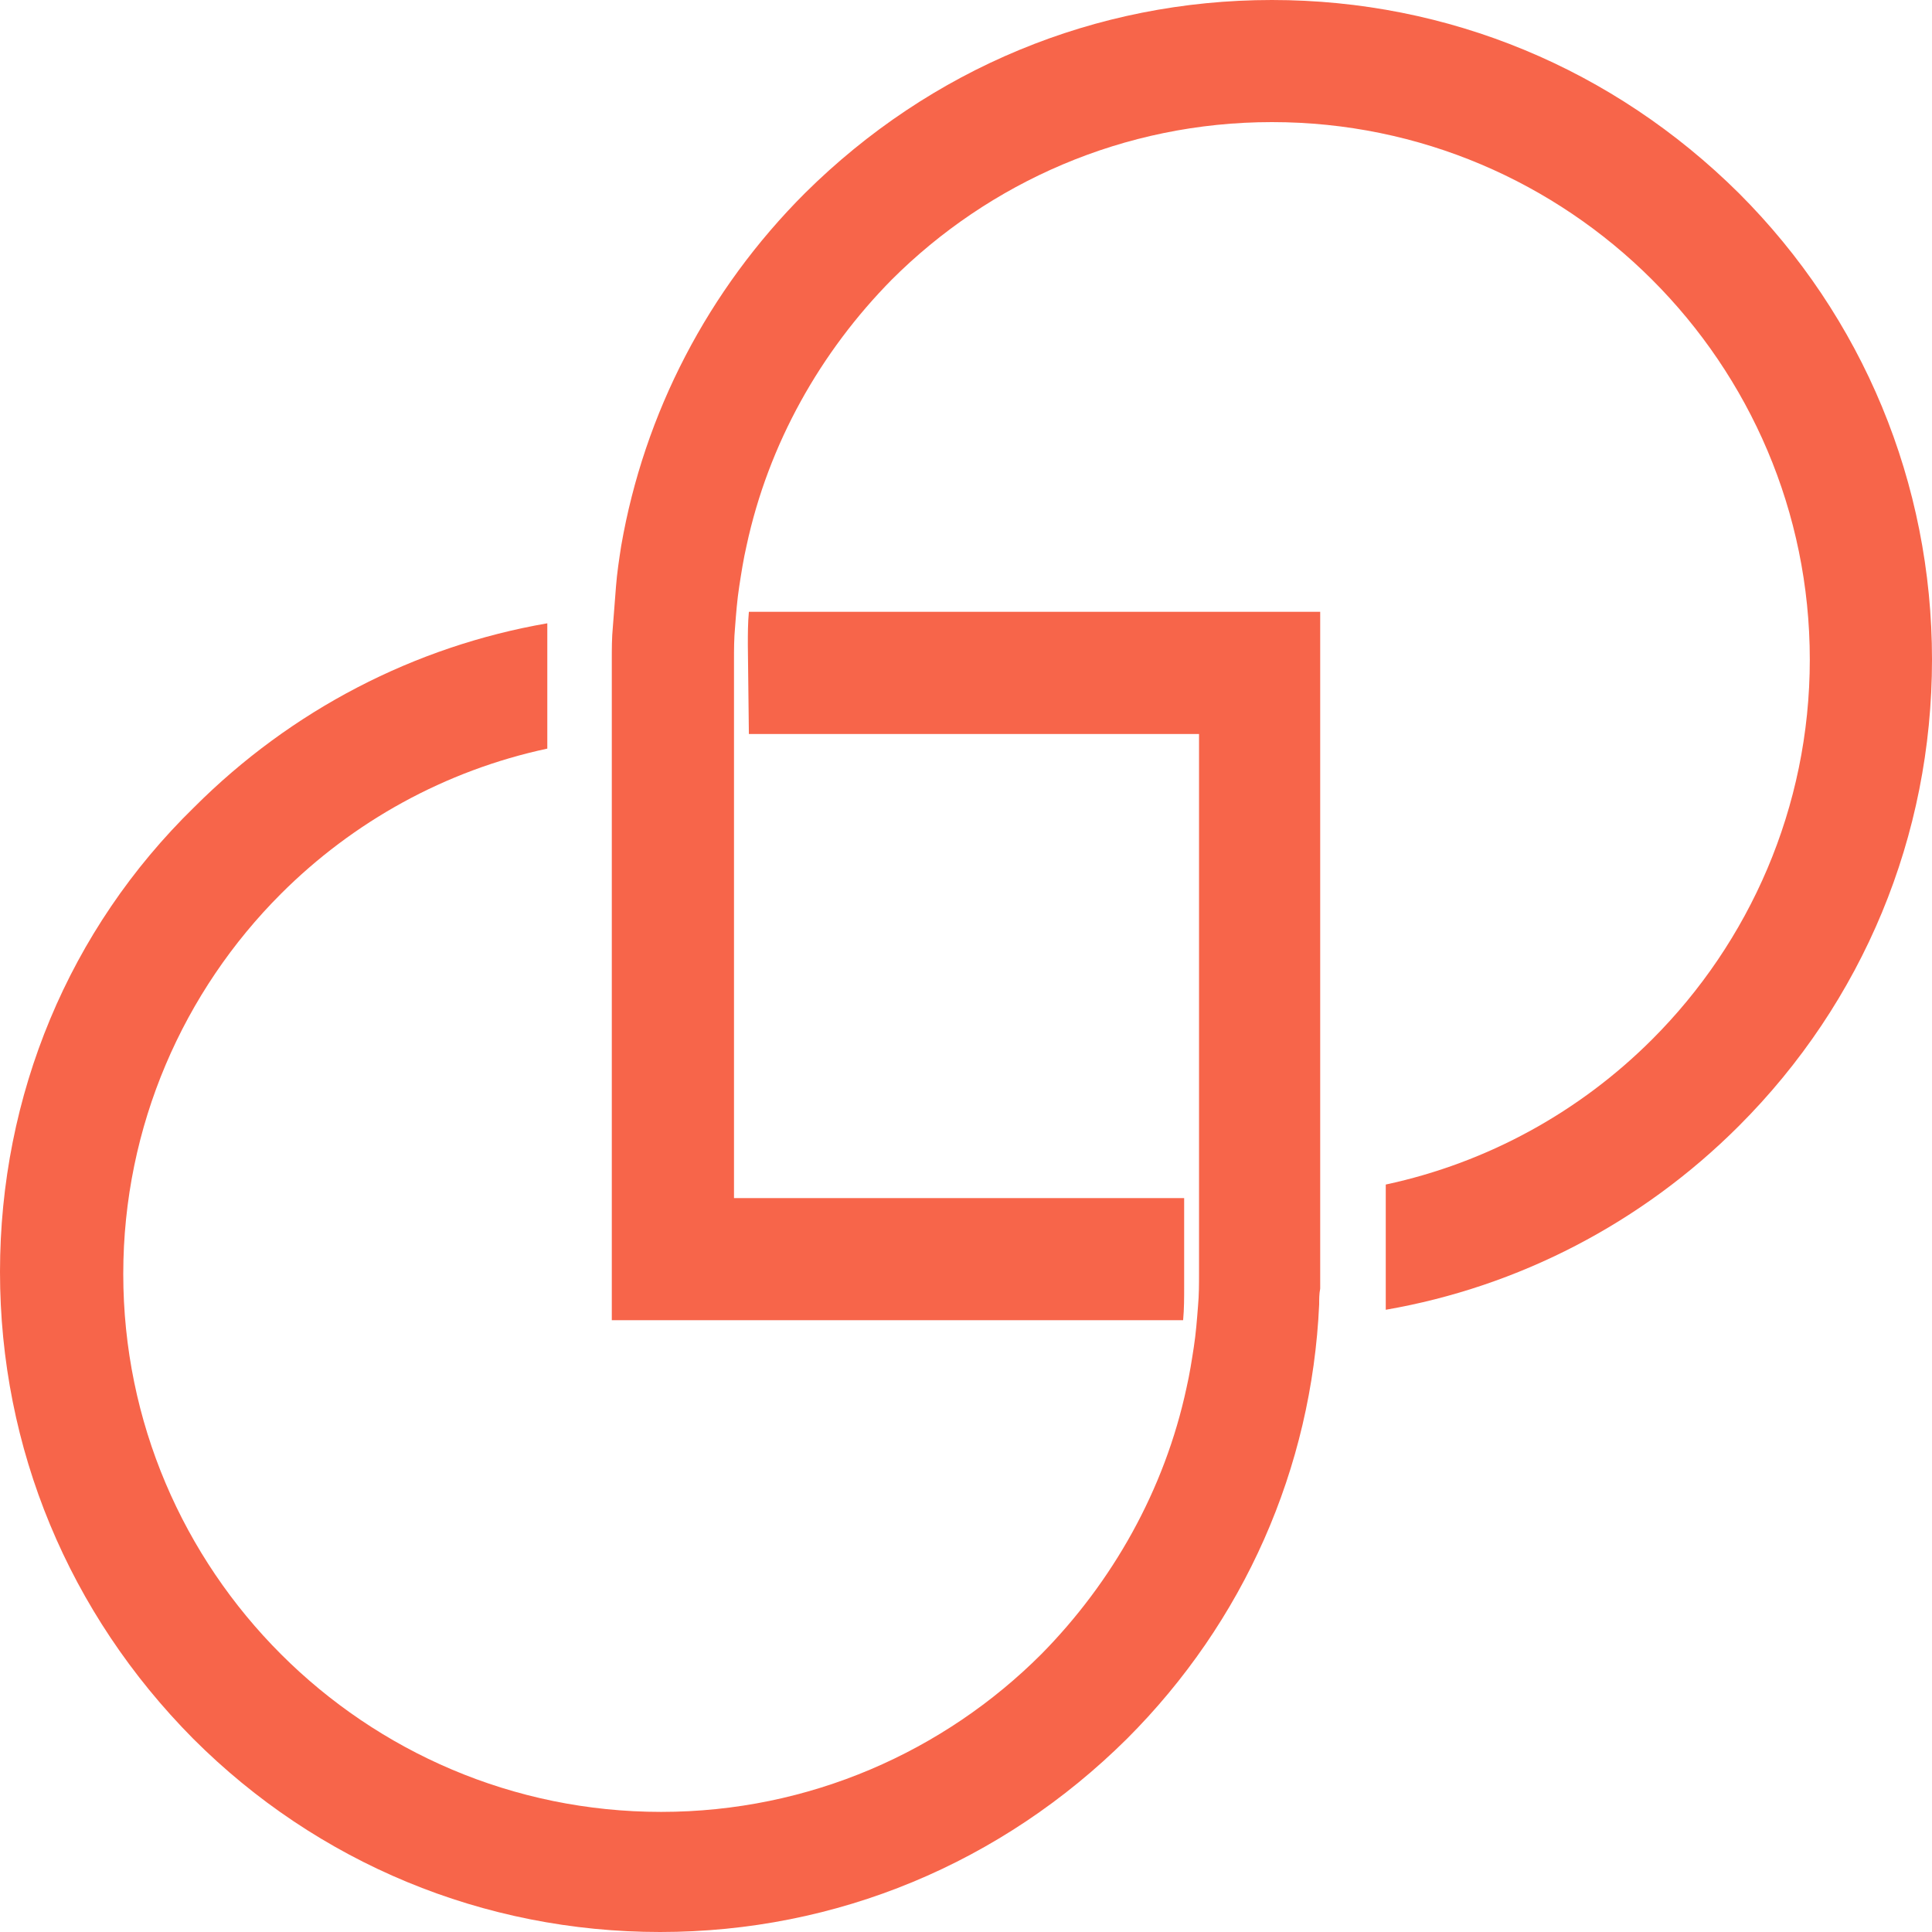 <svg width="60" height="60" viewBox="0 0 60 60" fill="none" xmlns="http://www.w3.org/2000/svg">
<path d="M53.999 5.996C50.107 2.139 44.982 0 39.5 0C34.018 0 28.893 2.139 25.001 5.996C21.984 9.01 20.006 12.835 19.292 16.951C19.227 17.372 19.162 17.794 19.13 18.215C19.097 18.636 19.065 19.058 19.032 19.479C19 19.803 19 20.16 19 20.484V23.271V24.535V25.799V41H34.213H35.478H36.743C36.775 40.644 36.775 40.319 36.775 39.963V37.208H35.51H22.795V25.767V23.271V20.516C22.795 20.16 22.795 19.836 22.828 19.479C22.86 19.058 22.892 18.636 22.957 18.215C23.022 17.794 23.087 17.372 23.184 16.951C23.866 13.775 25.487 10.922 27.693 8.686C30.71 5.672 34.894 3.792 39.5 3.792C48.712 3.792 56.205 11.279 56.205 20.484C56.205 25.086 54.324 29.267 51.307 32.281C49.069 34.518 46.214 36.106 43.036 36.787V37.143V39.93C43.036 40.19 43.036 40.417 43.036 40.676C47.155 39.963 50.983 37.986 53.999 34.971C57.859 31.115 60 25.961 60 20.484C60 15.006 57.859 9.853 53.999 5.996Z" fill="#F7654A"/>
<path d="M23.257 22.795H24.522H25.787H37.237V34.245V35.51V36.775V39.532C37.237 39.889 37.237 40.214 37.205 40.57C37.172 40.992 37.14 41.414 37.075 41.835C37.01 42.257 36.945 42.679 36.848 43.1C36.167 46.279 34.545 49.134 32.339 51.372C29.323 54.389 25.138 56.27 20.532 56.27C11.32 56.27 3.828 48.777 3.828 39.565C3.828 34.959 5.709 30.774 8.725 27.758C10.964 25.52 13.818 23.93 16.997 23.249V20.103C16.997 19.843 16.997 19.616 16.997 19.357C12.877 20.07 9.05 22.049 6.033 25.066C2.141 28.861 0 34.018 0 39.5C0 44.982 2.141 50.107 6.001 53.999C9.861 57.859 15.018 60 20.5 60C25.982 60 31.107 57.859 34.999 53.999C38.632 50.366 40.74 45.598 40.968 40.505C40.968 40.343 40.968 40.181 41 40.019C41 39.922 41 39.857 41 39.76C41 39.662 41 39.597 41 39.5V36.71V19H25.787H24.522H23.257C23.225 19.357 23.225 19.681 23.225 20.038L23.257 22.795Z" fill="#F7654A"/>
</svg>
